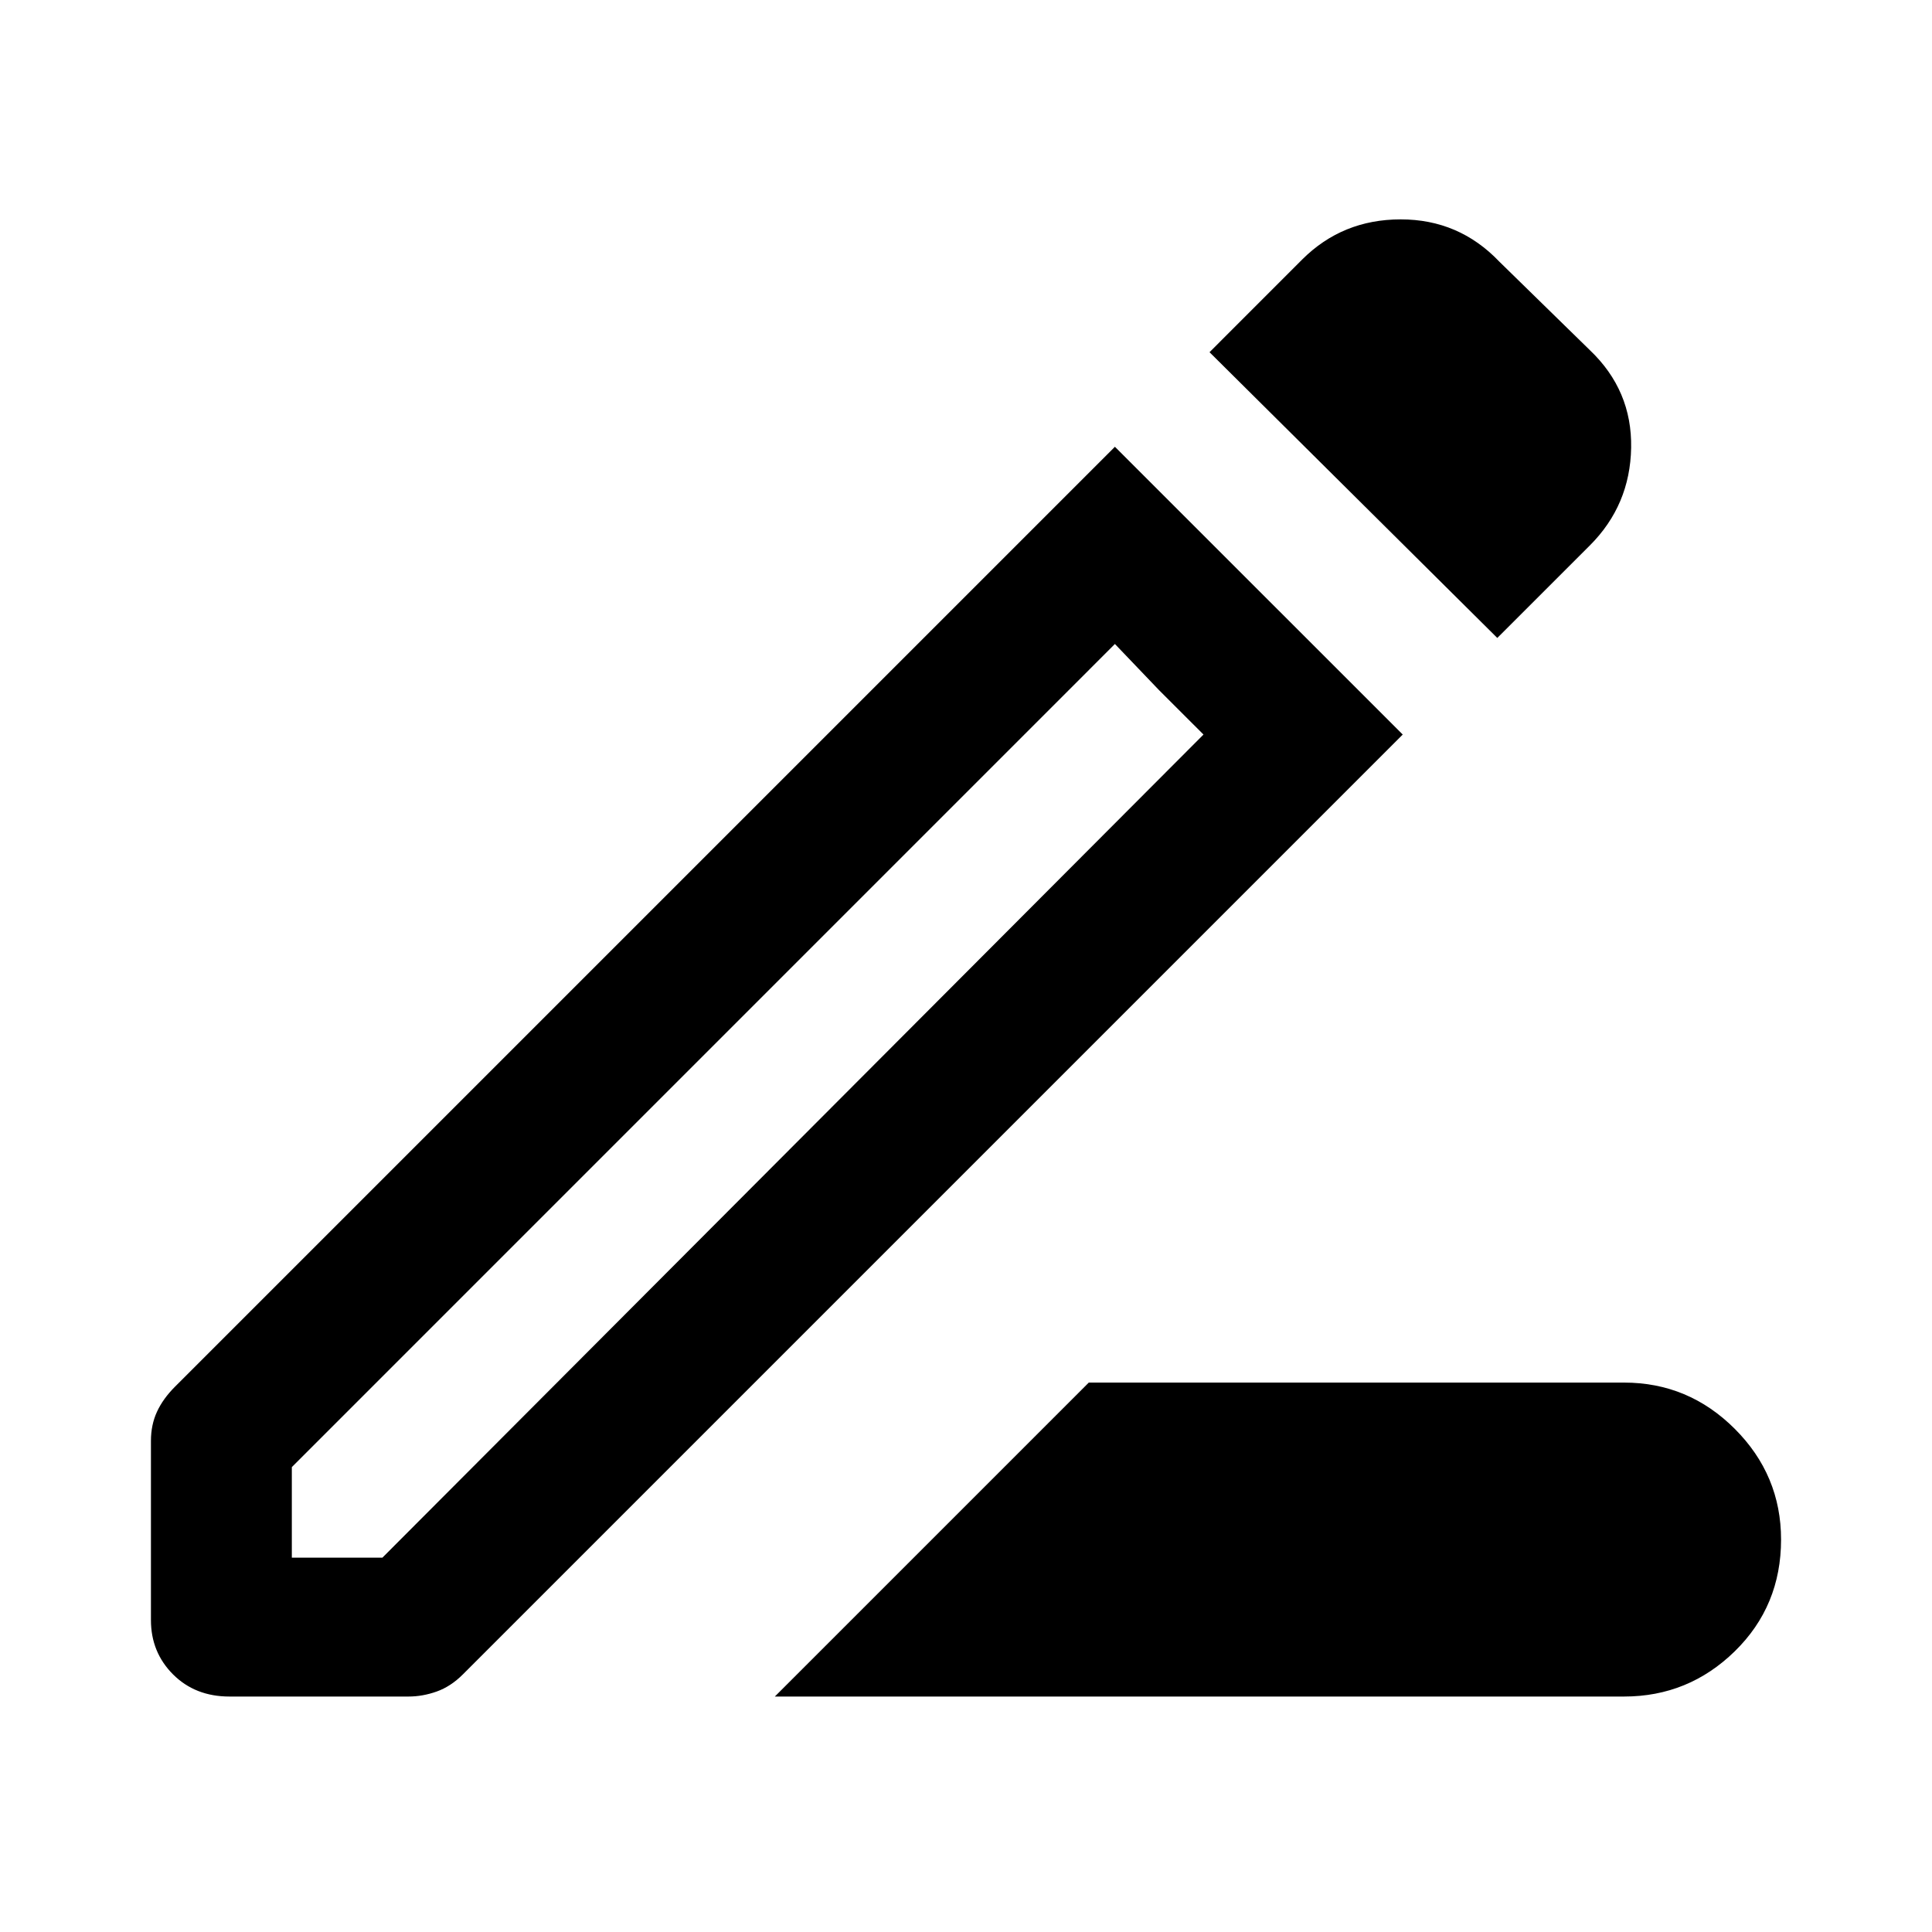 <svg xmlns="http://www.w3.org/2000/svg" height="40" width="40"><path d="M16.042 35.125 22.542 28.625H33.625Q34.958 28.625 35.917 29.583Q36.875 30.542 36.875 31.875Q36.875 33.25 35.917 34.188Q34.958 35.125 33.625 35.125ZM6.042 32.25H7.917L24.917 15.208L23.083 13.333L6.042 30.375ZM31 13.208 25.042 7.292 26.958 5.375Q27.792 4.542 29 4.542Q30.208 4.542 31.042 5.417L32.917 7.25Q33.792 8.083 33.771 9.271Q33.75 10.458 32.917 11.292ZM4.75 35.125Q4.042 35.125 3.583 34.667Q3.125 34.208 3.125 33.542V29.833Q3.125 29.5 3.25 29.229Q3.375 28.958 3.625 28.708L23.083 9.25L29.042 15.208L9.583 34.667Q9.333 34.917 9.042 35.021Q8.75 35.125 8.458 35.125ZM24 14.292 23.083 13.333 24.917 15.208Z"/></svg>
